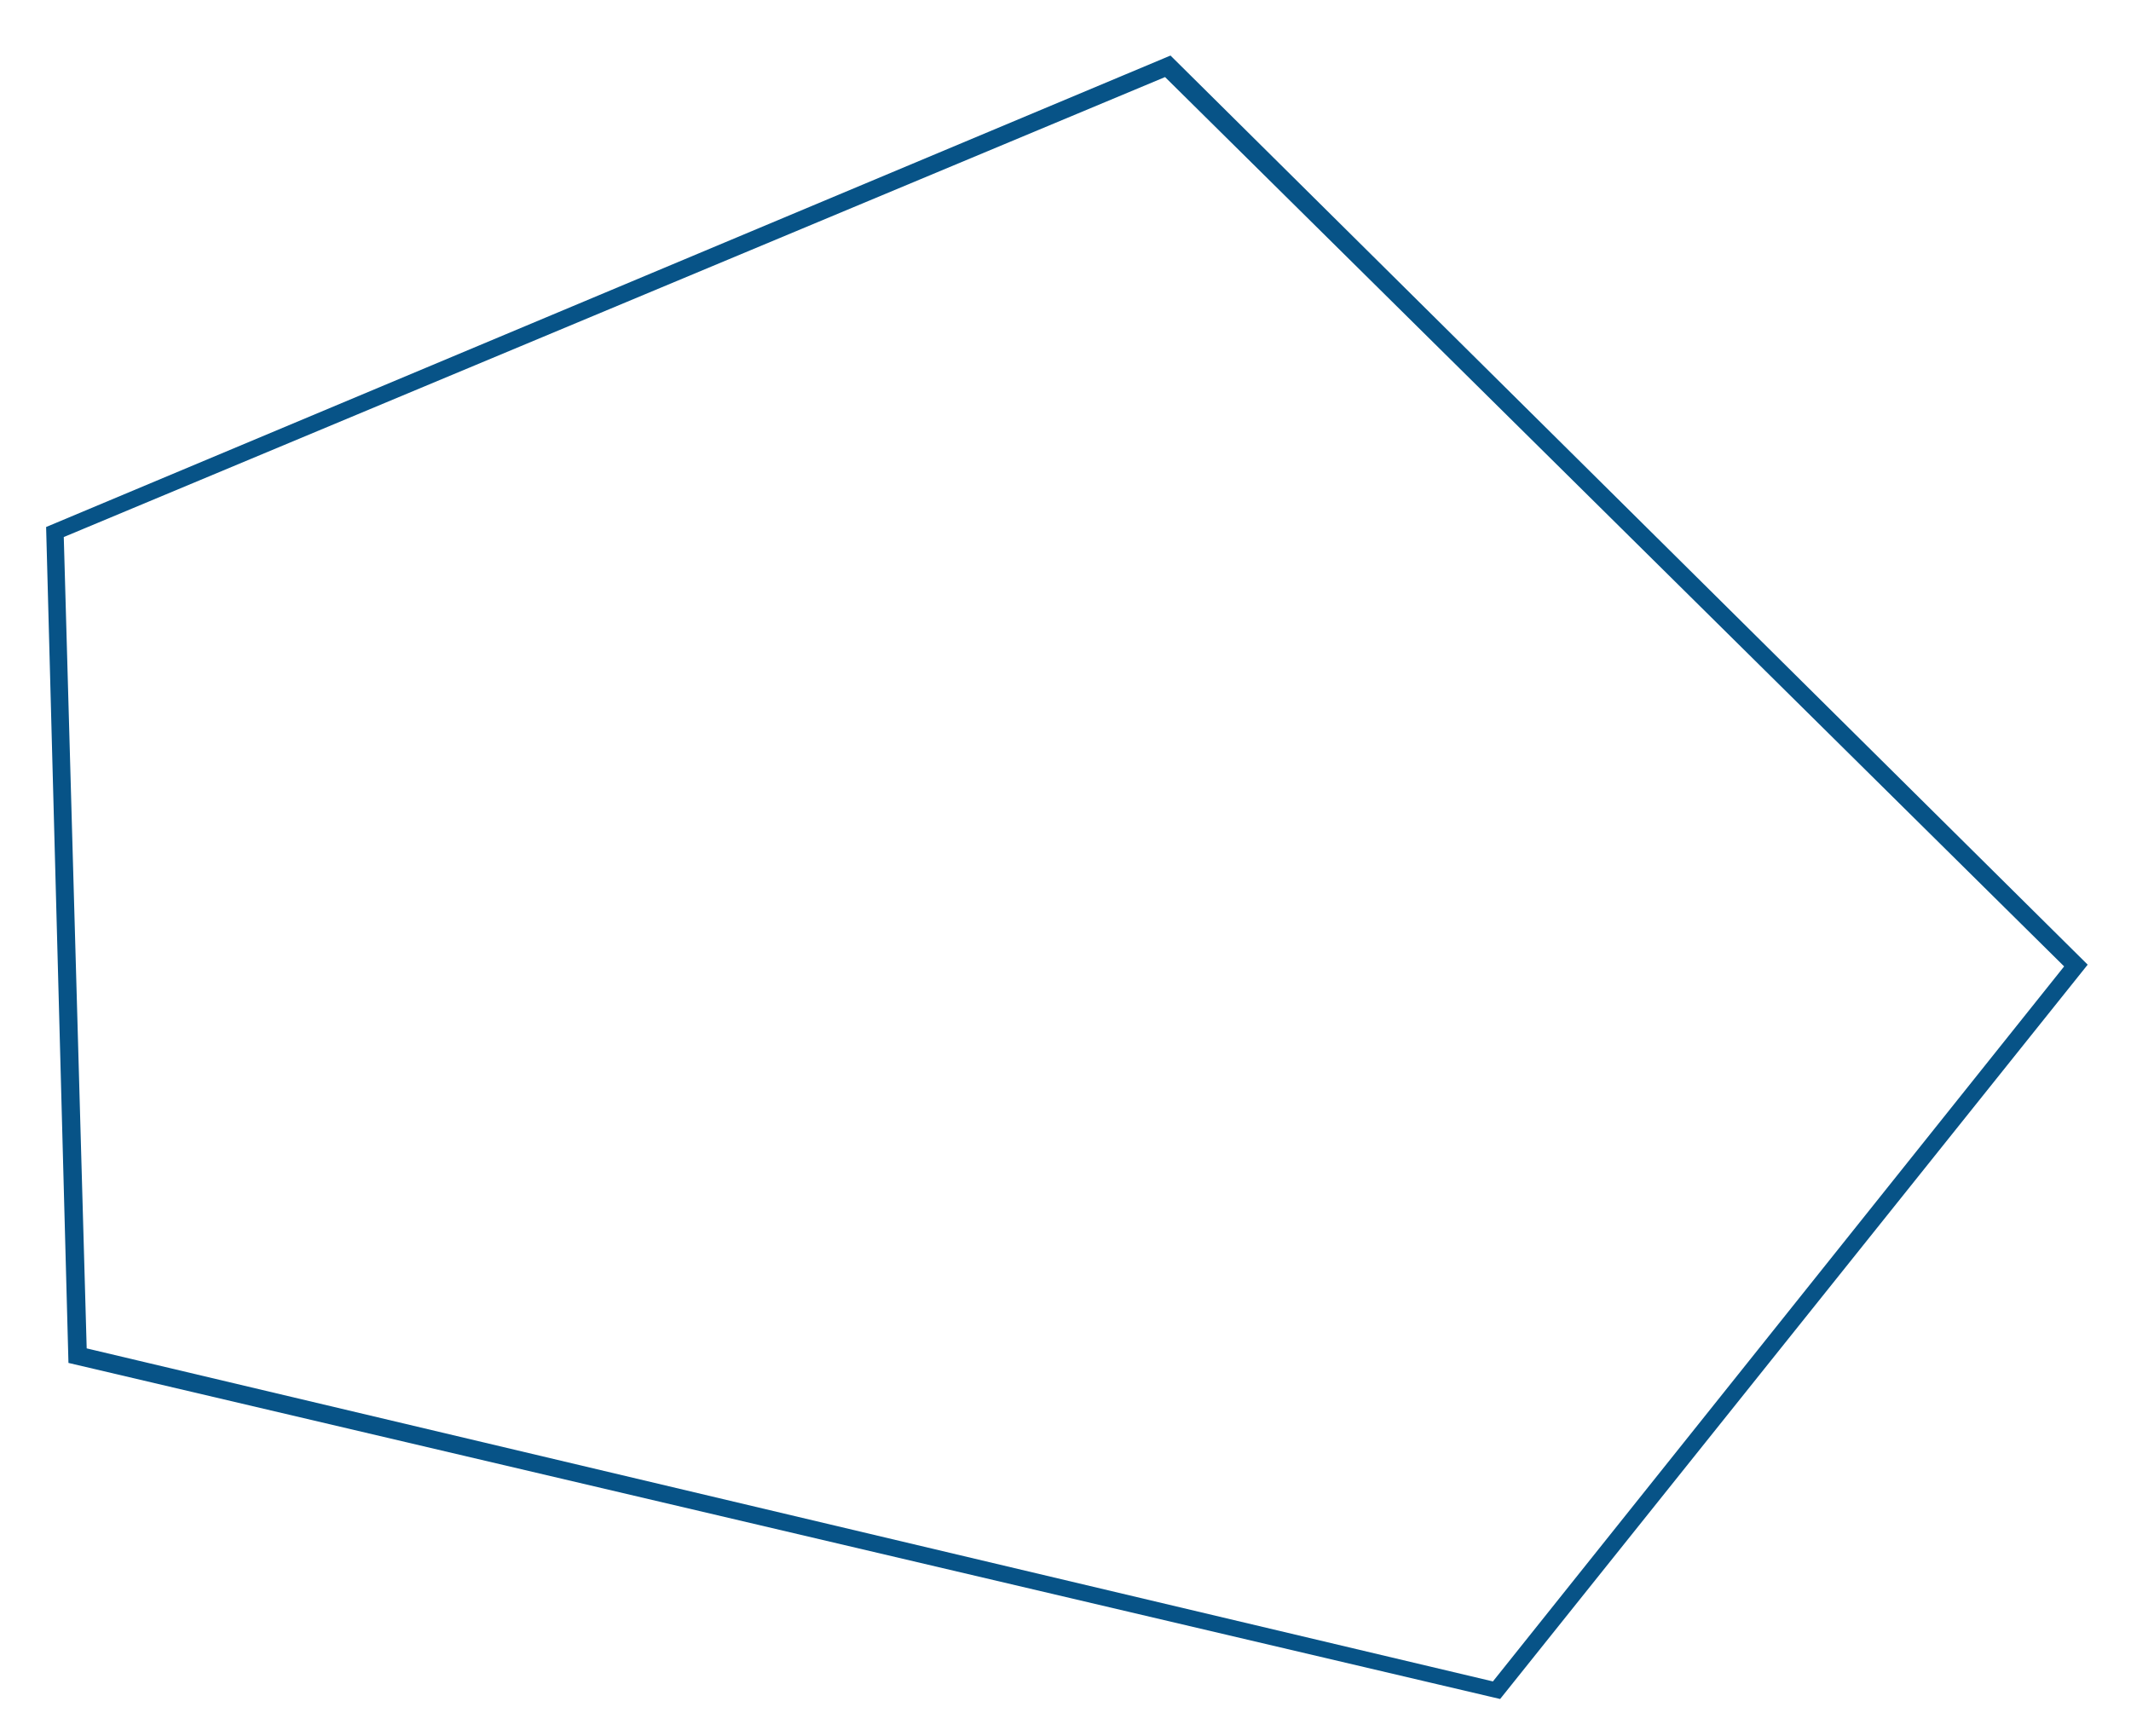 <?xml version="1.0" encoding="UTF-8" standalone="no"?>
<!-- Created with Inkscape (http://www.inkscape.org/) -->

<svg
   xmlns:dc="http://purl.org/dc/elements/1.1/"
   xmlns:cc="http://creativecommons.org/ns#"
   xmlns:rdf="http://www.w3.org/1999/02/22-rdf-syntax-ns#"
   xmlns:svg="http://www.w3.org/2000/svg"
   xmlns="http://www.w3.org/2000/svg"
   xmlns:sodipodi="http://sodipodi.sourceforge.net/DTD/sodipodi-0.dtd"
   xmlns:inkscape="http://www.inkscape.org/namespaces/inkscape"
   id="svg3039"
   version="1.1"
   inkscape:version="0.48.4 r9939"
   width="1350"
   height="1100"
   sodipodi:docname="logosimplonve_bleu.svg">
  <defs
     id="defs3043" />
  <sodipodi:namedview
     pagecolor="#ffffff"
     bordercolor="#666666"
     borderopacity="1"
     objecttolerance="10"
     gridtolerance="10"
     guidetolerance="10"
     inkscape:pageopacity="0"
     inkscape:pageshadow="2"
     inkscape:window-width="1600"
     inkscape:window-height="876"
     id="namedview3041"
     showgrid="false"
     inkscape:zoom="0.72311829"
     inkscape:cx="688.67228"
     inkscape:cy="523.85236"
     inkscape:window-x="0"
     inkscape:window-y="24"
     inkscape:window-maximized="1"
     inkscape:current-layer="svg3039" />
  <path
     style="fill:#075387;fill-opacity:1;stroke:#075387;stroke-width:1.507px;stroke-linecap:butt;stroke-linejoin:miter;stroke-opacity:1"
     d="M 741.348,36.082 29.98,334.423 44.104,862.983 950.051,1075.687 1321.553,611.297 z M 738.241,47.946 1308.654,612.285 946.06,1066.245 54.179,854.979 39.632,339.791 z"
     id="path2982"
     inkscape:connector-curvature="0"
     sodipodi:nodetypes="cccccccccccc" />
</svg>
